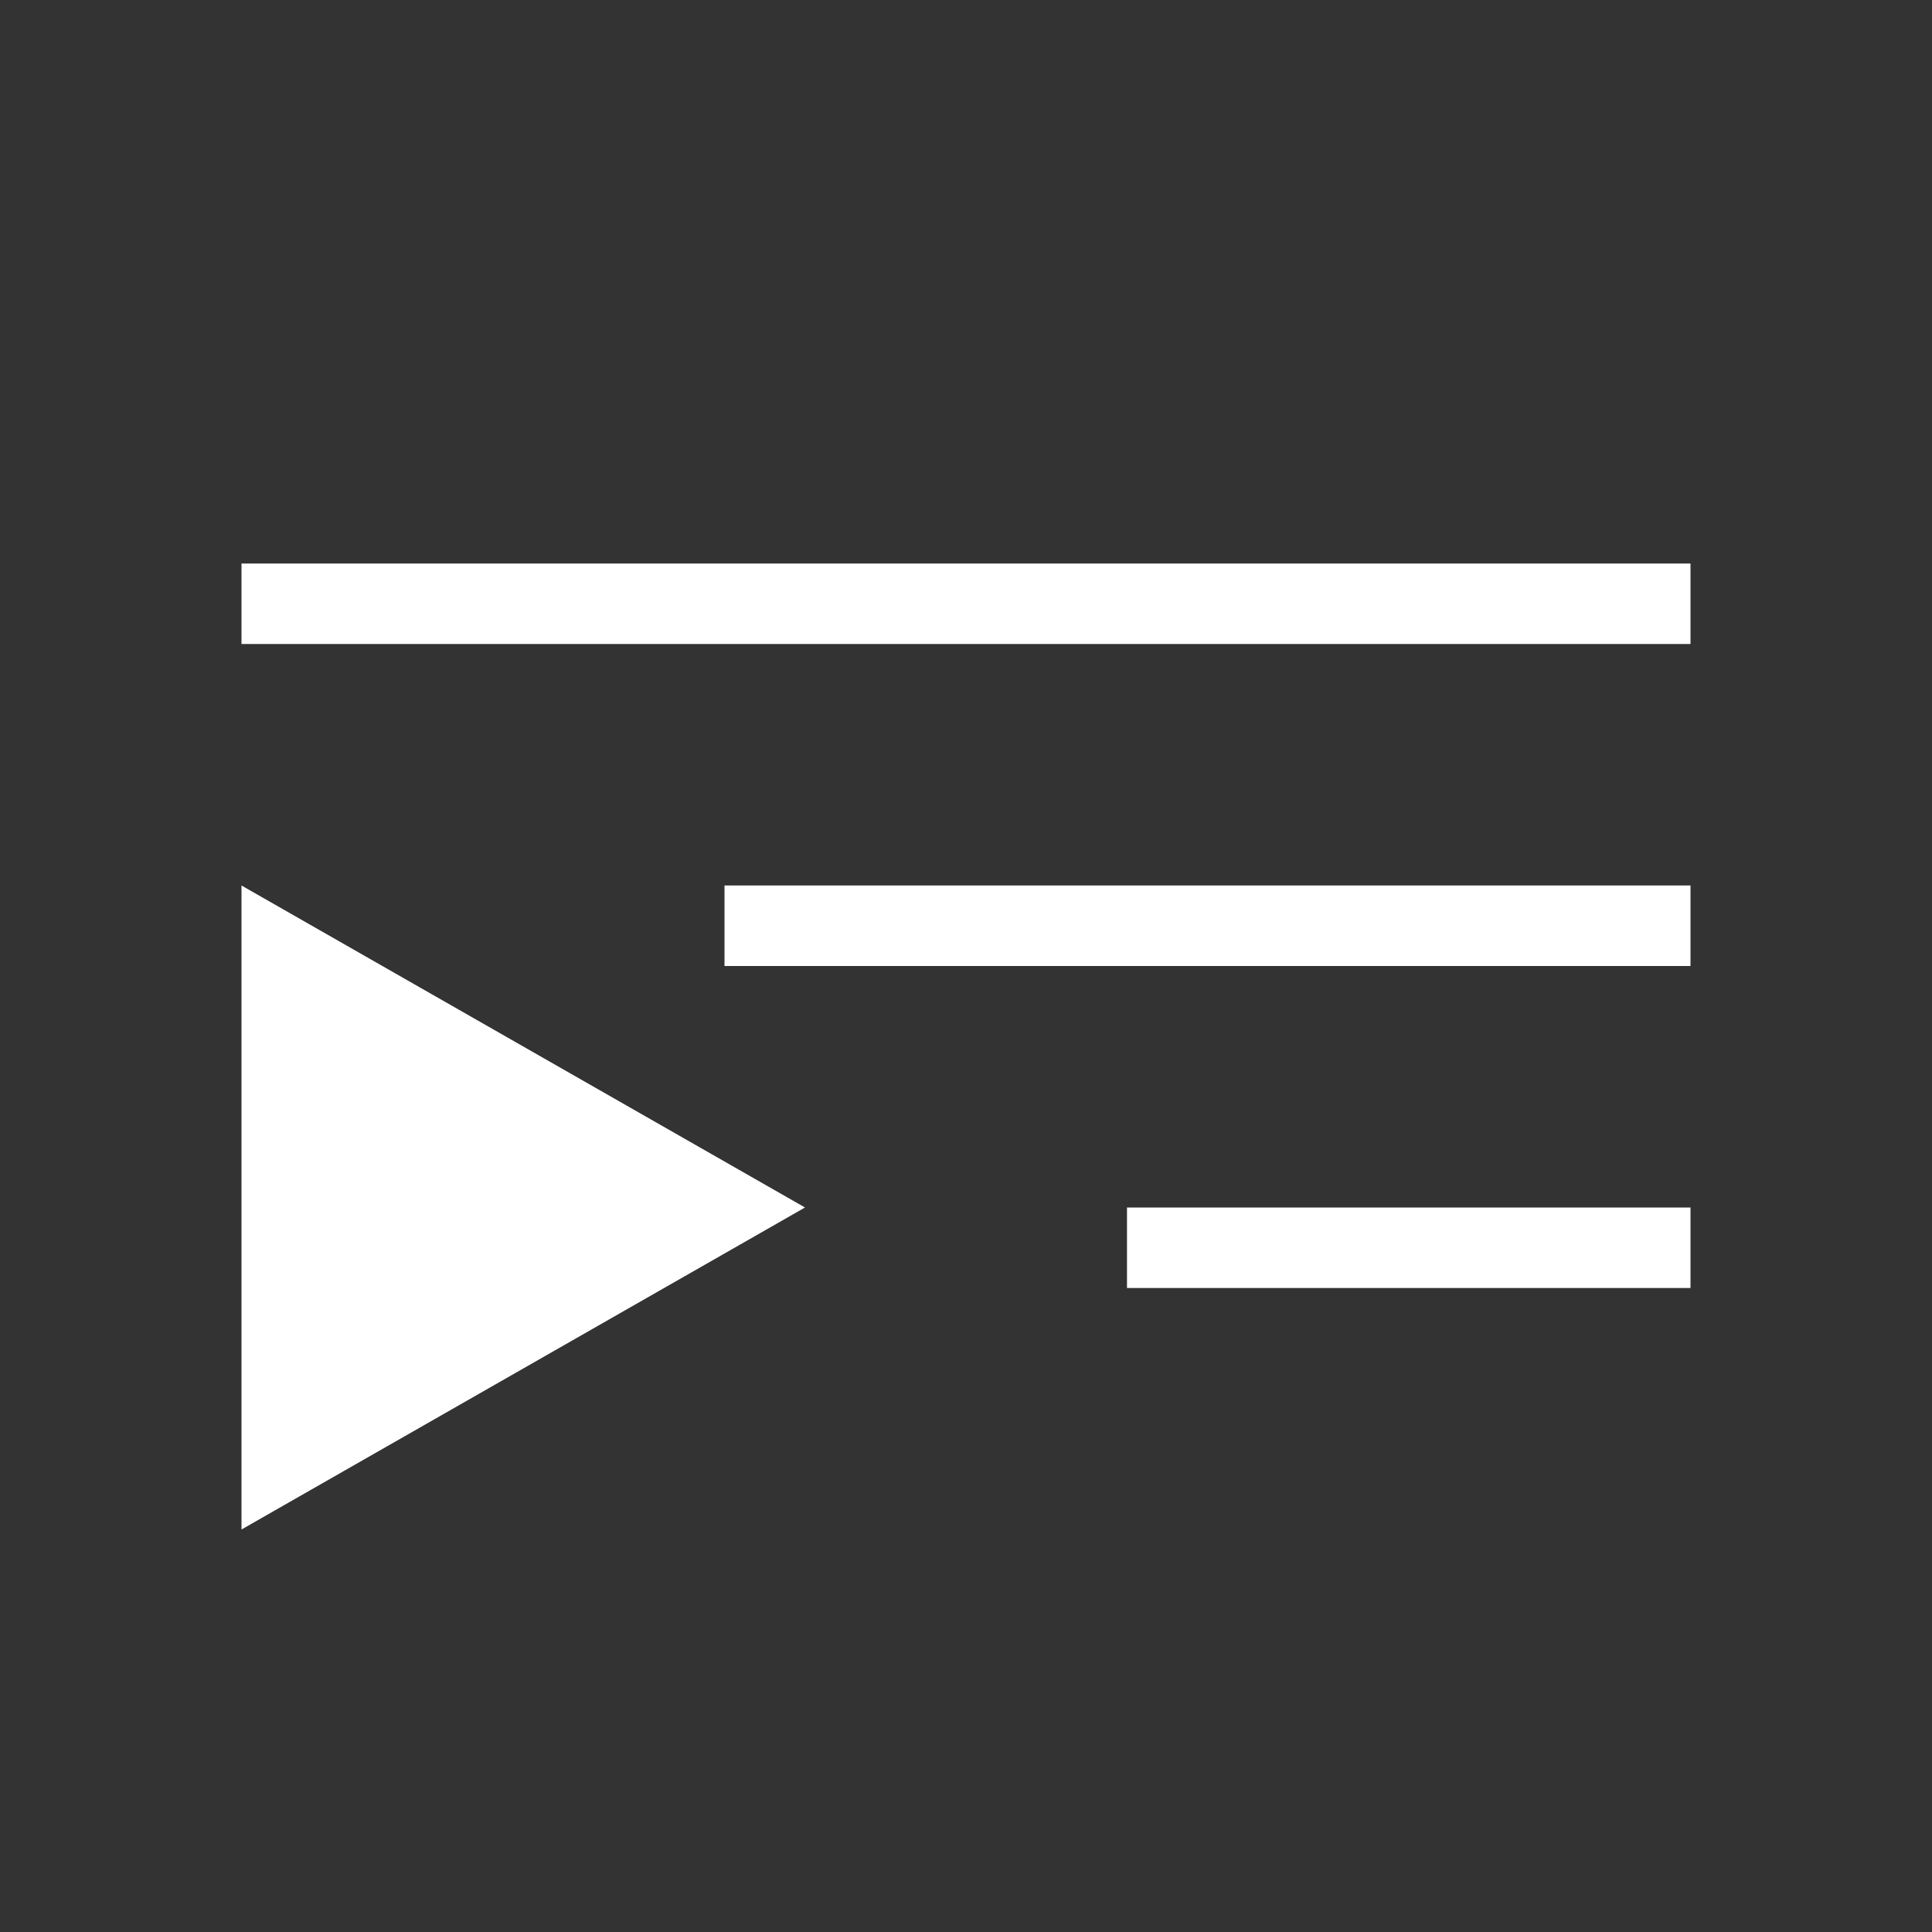 <svg viewBox="0 0 24 24" xmlns="http://www.w3.org/2000/svg" fill="#FFF" preserveAspectRatio="xMidYMid meet" focusable="false" class="style-scope yt-icon" style="pointer-events: none; display: block; width: 100%; height: 100%;"><rect x="0" y="0" width="24" height="24" fill="#333333" stroke="none"/><g class="style-scope yt-icon"><path d="M21,16h-7v-1h7V16z M21,11H9v1h12V11z M21,7H3v1h18V7z M10,15l-7-4v8L10,15z" class="style-scope yt-icon"></path></g></svg>